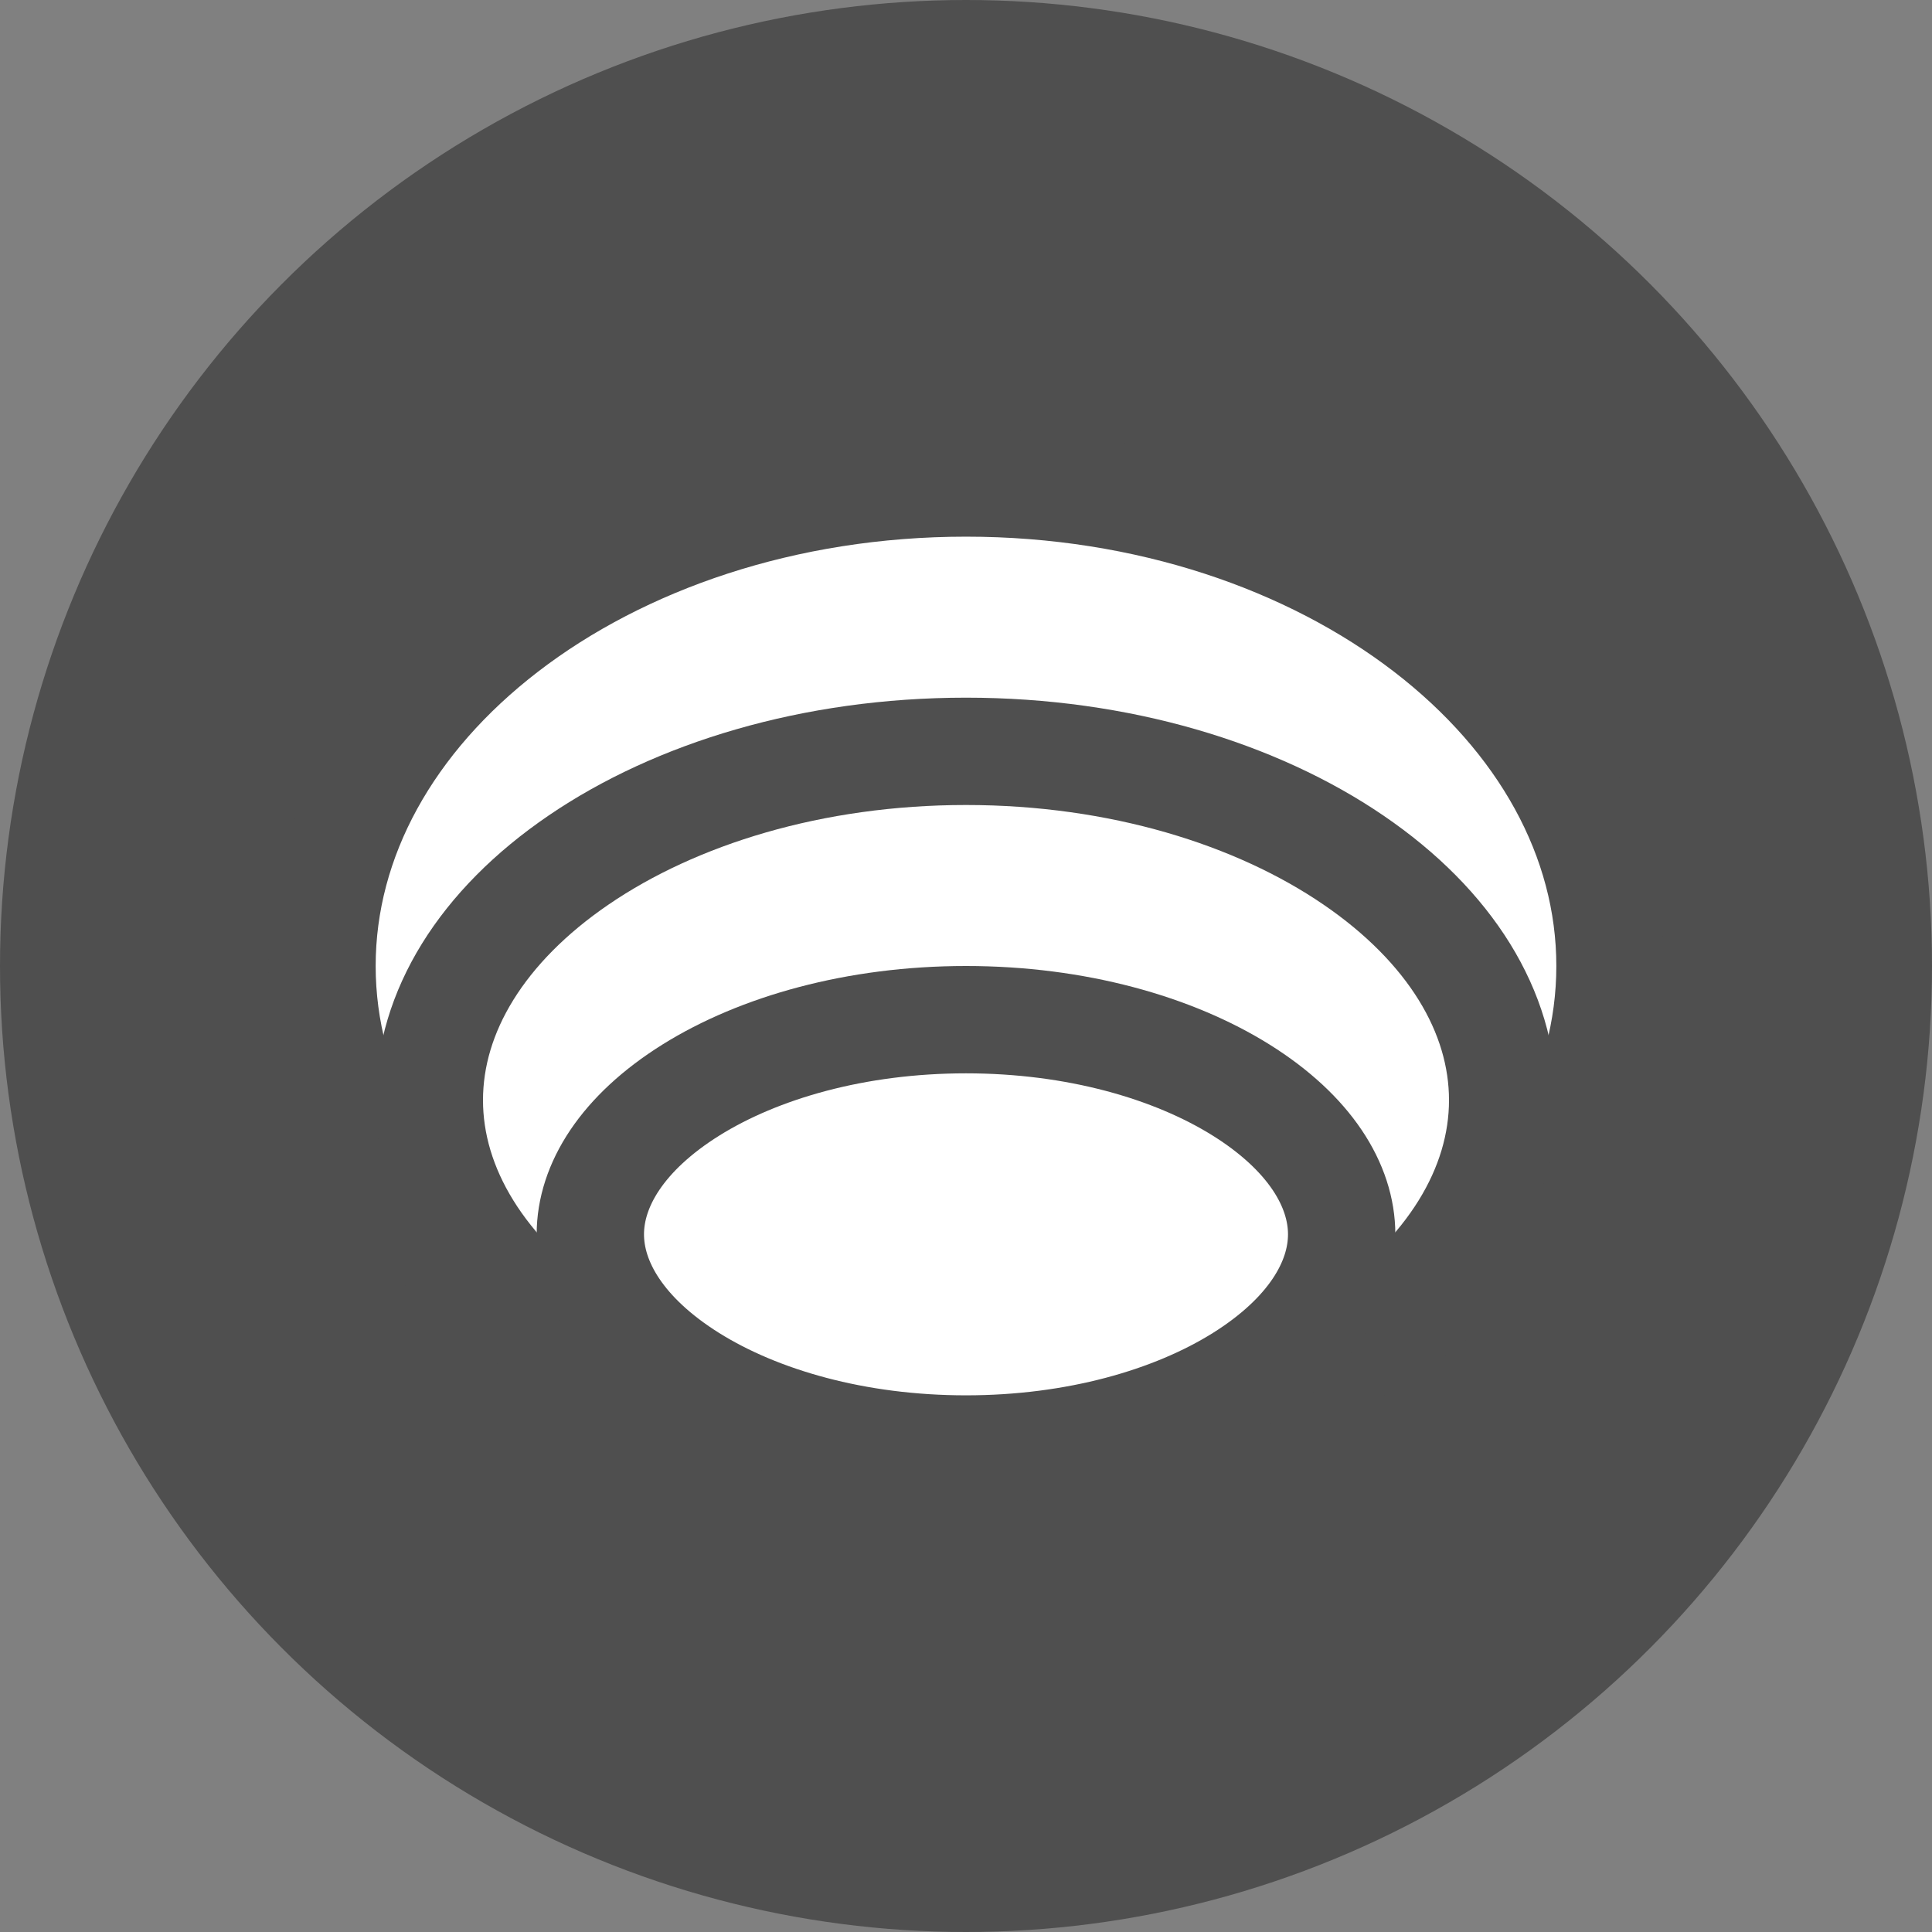 <svg width="36" height="36" viewBox="0 0 36 36" fill="none" xmlns="http://www.w3.org/2000/svg">
<rect x="0" y="0" width="36" height="36" fill="#808080" stroke="none"/>
<circle cx="18" cy="18" r="18" fill="#4F4F4F"/>
<path d="M30 18C30 20.387 28.745 22.615 26.583 24.278C24.419 25.942 21.388 27 18 27C14.612 27 11.581 25.942 9.417 24.278C7.255 22.615 6 20.387 6 18C6 15.613 7.255 13.385 9.417 11.722C11.581 10.058 14.612 9 18 9C21.388 9 24.419 10.058 26.583 11.722C28.745 13.385 30 15.613 30 18Z" fill="white" stroke="#4F4F4F" stroke-width="2"/>
<path d="M28 20.5C28 22.143 27.024 23.744 25.215 24.977C23.411 26.207 20.863 27 18 27C15.137 27 12.589 26.207 10.785 24.977C8.976 23.744 8 22.143 8 20.5C8 18.857 8.976 17.256 10.785 16.023C12.589 14.793 15.137 14 18 14C20.863 14 23.411 14.793 25.215 16.023C27.024 17.256 28 18.857 28 20.5Z" fill="white" stroke="#4F4F4F" stroke-width="2"/>
<path d="M25 23C25 23.912 24.406 24.888 23.127 25.688C21.862 26.478 20.052 27 18 27C15.948 27 14.138 26.478 12.873 25.688C11.594 24.888 11 23.912 11 23C11 22.088 11.594 21.112 12.873 20.312C14.138 19.522 15.948 19 18 19C20.052 19 21.862 19.522 23.127 20.312C24.406 21.112 25 22.088 25 23Z" fill="white" stroke="#4F4F4F" stroke-width="2"/>
</svg>
